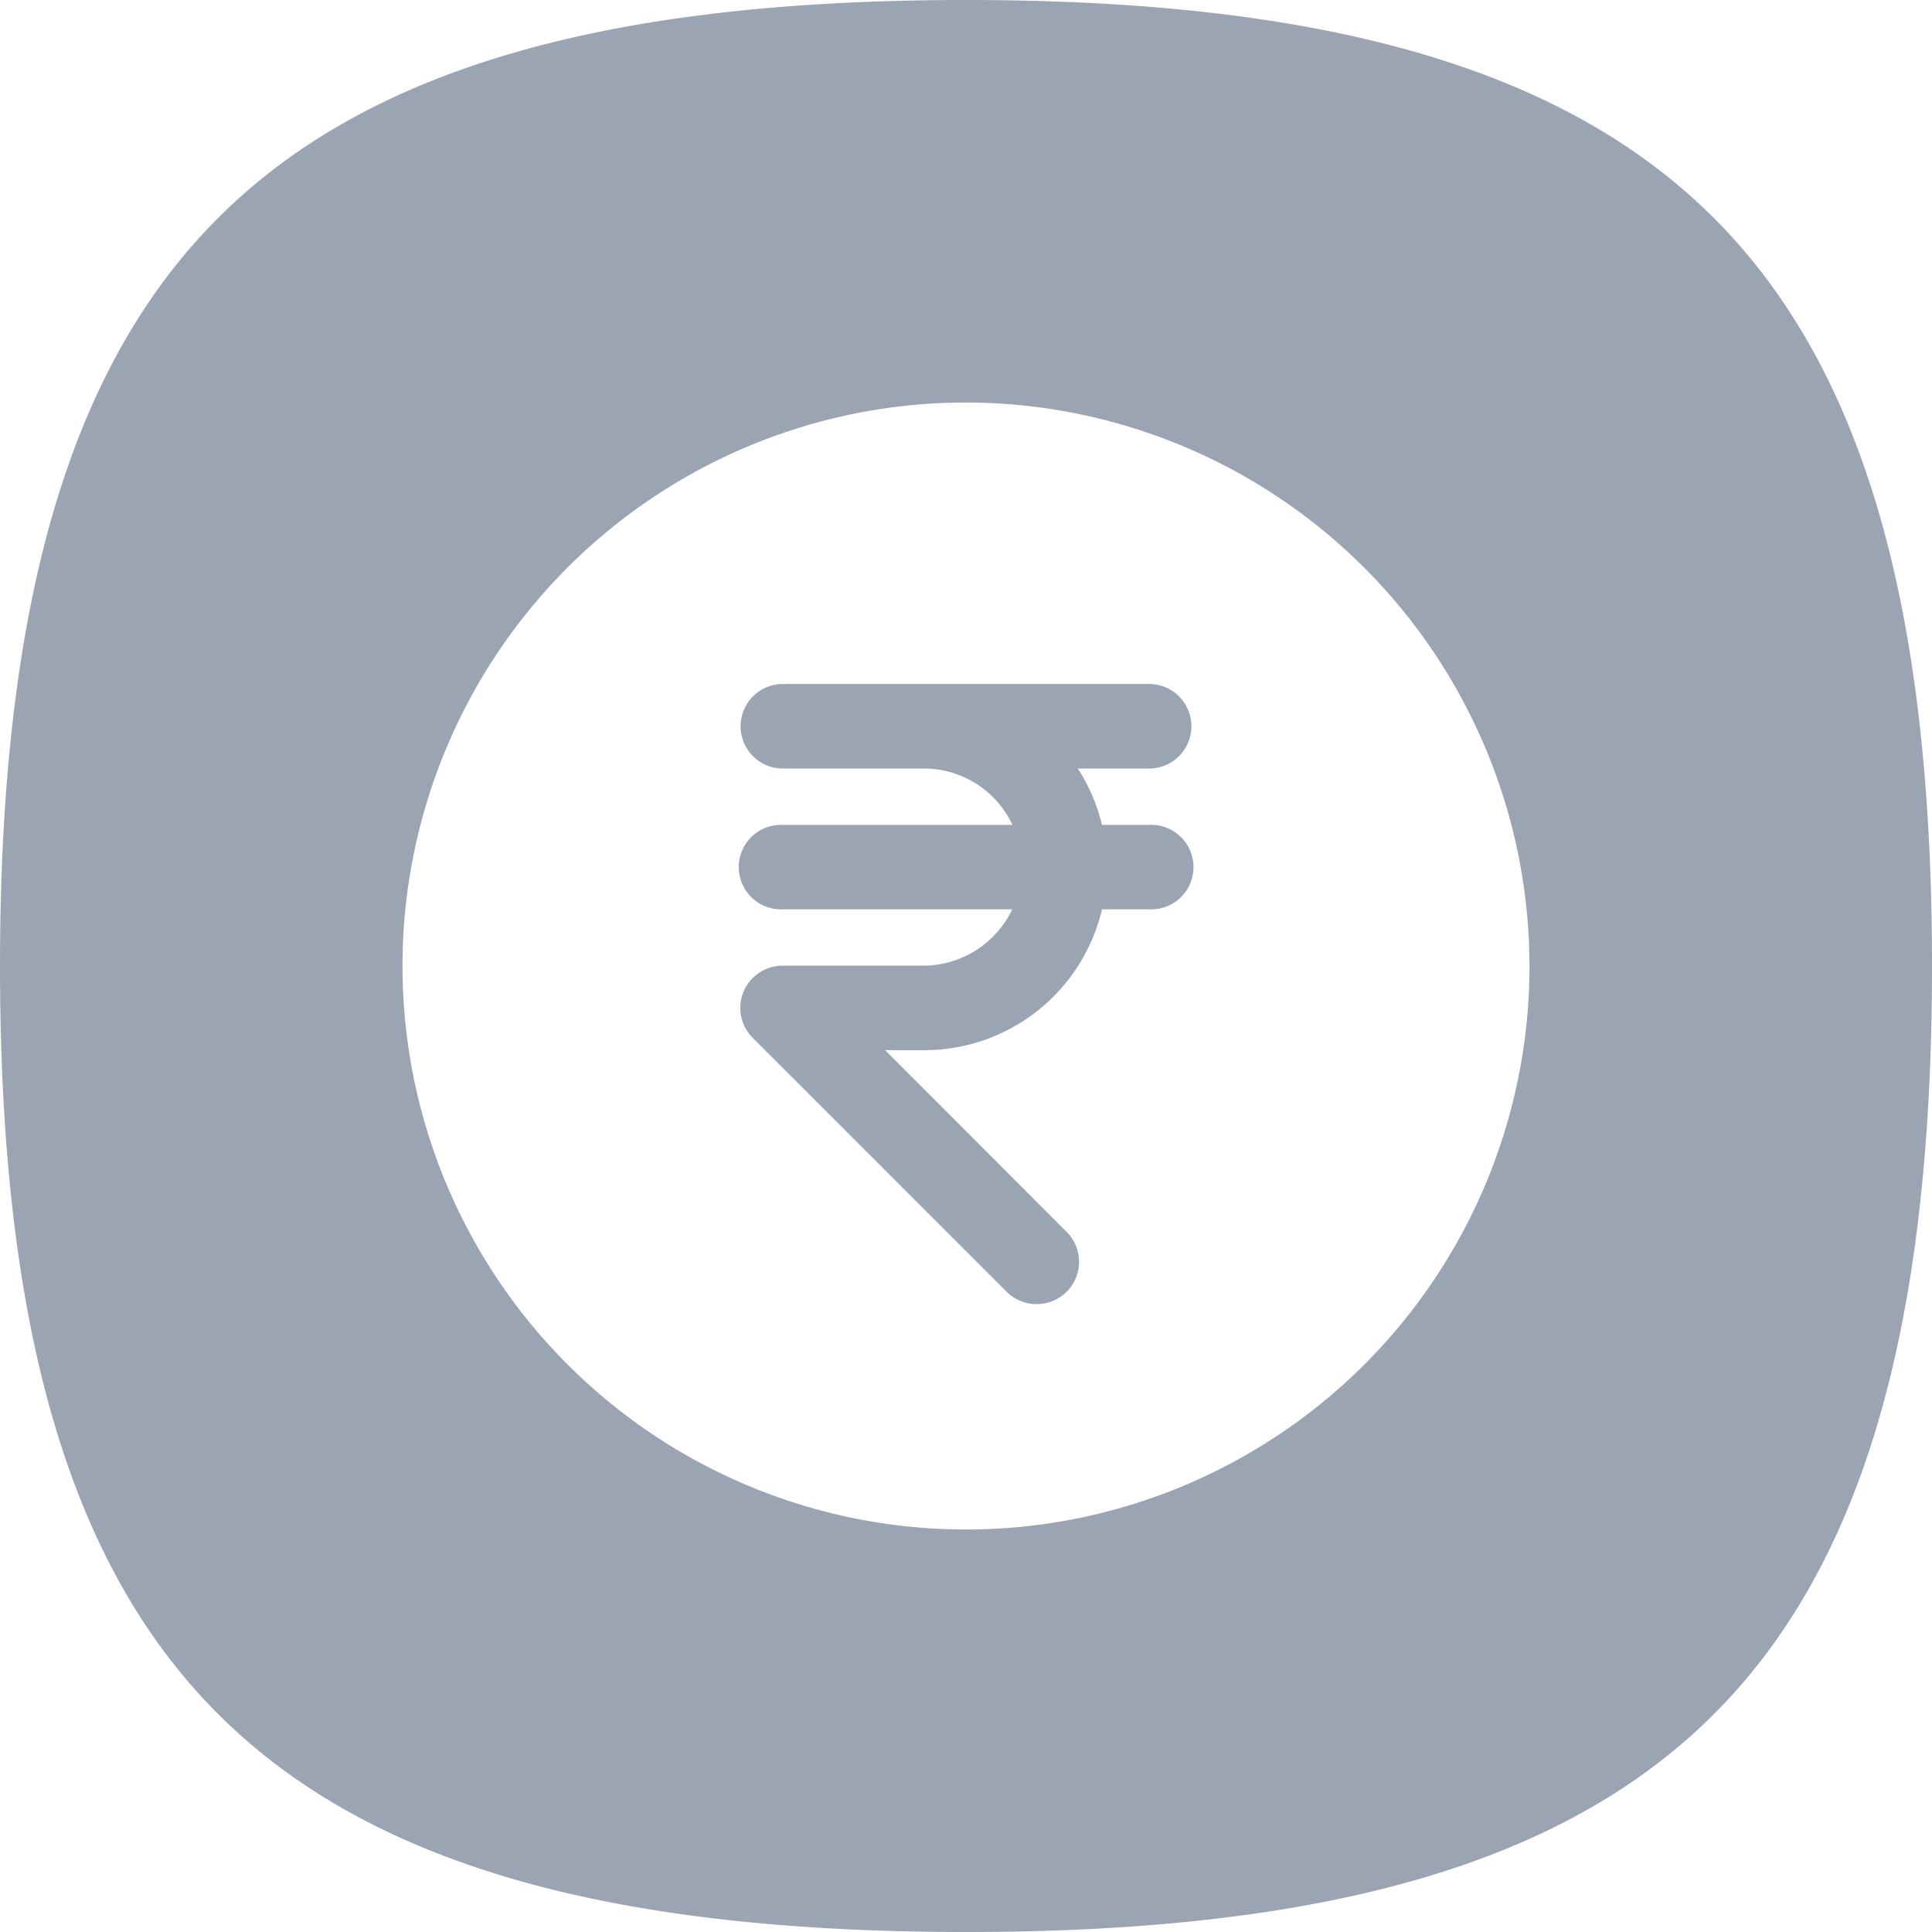 <svg xmlns="http://www.w3.org/2000/svg" width="24" height="24" viewBox="0 0 24 24">
  <path id="Exclusion_4" data-name="Exclusion 4" d="M12,24c-4.491,0-7.443-.861-9.292-2.709S0,16.49,0,12,.861,4.556,2.709,2.708,7.51,0,12,0s7.443.861,9.291,2.709S24,7.509,24,12s-.861,7.443-2.708,9.292S16.491,24,12,24ZM12,5a7,7,0,1,0,7,7A7.008,7.008,0,0,0,12,5Zm.875,11.2a.522.522,0,0,1-.371-.154l-3.15-3.15a.525.525,0,0,1,.371-.9h1.75a1.23,1.23,0,0,0,1.1-.7H9.725a.525.525,0,1,1,0-1.049h2.852a1.214,1.214,0,0,0-1.1-.7H9.725a.525.525,0,0,1,0-1.05h4.55a.525.525,0,0,1,0,1.05h-.886a2.249,2.249,0,0,1,.3.7h.589a.525.525,0,1,1,0,1.049h-.589a2.268,2.268,0,0,1-2.211,1.75h-.482L13.247,15.3a.525.525,0,0,1-.372.9Z" fill="#9ba4b3"/>
</svg>
